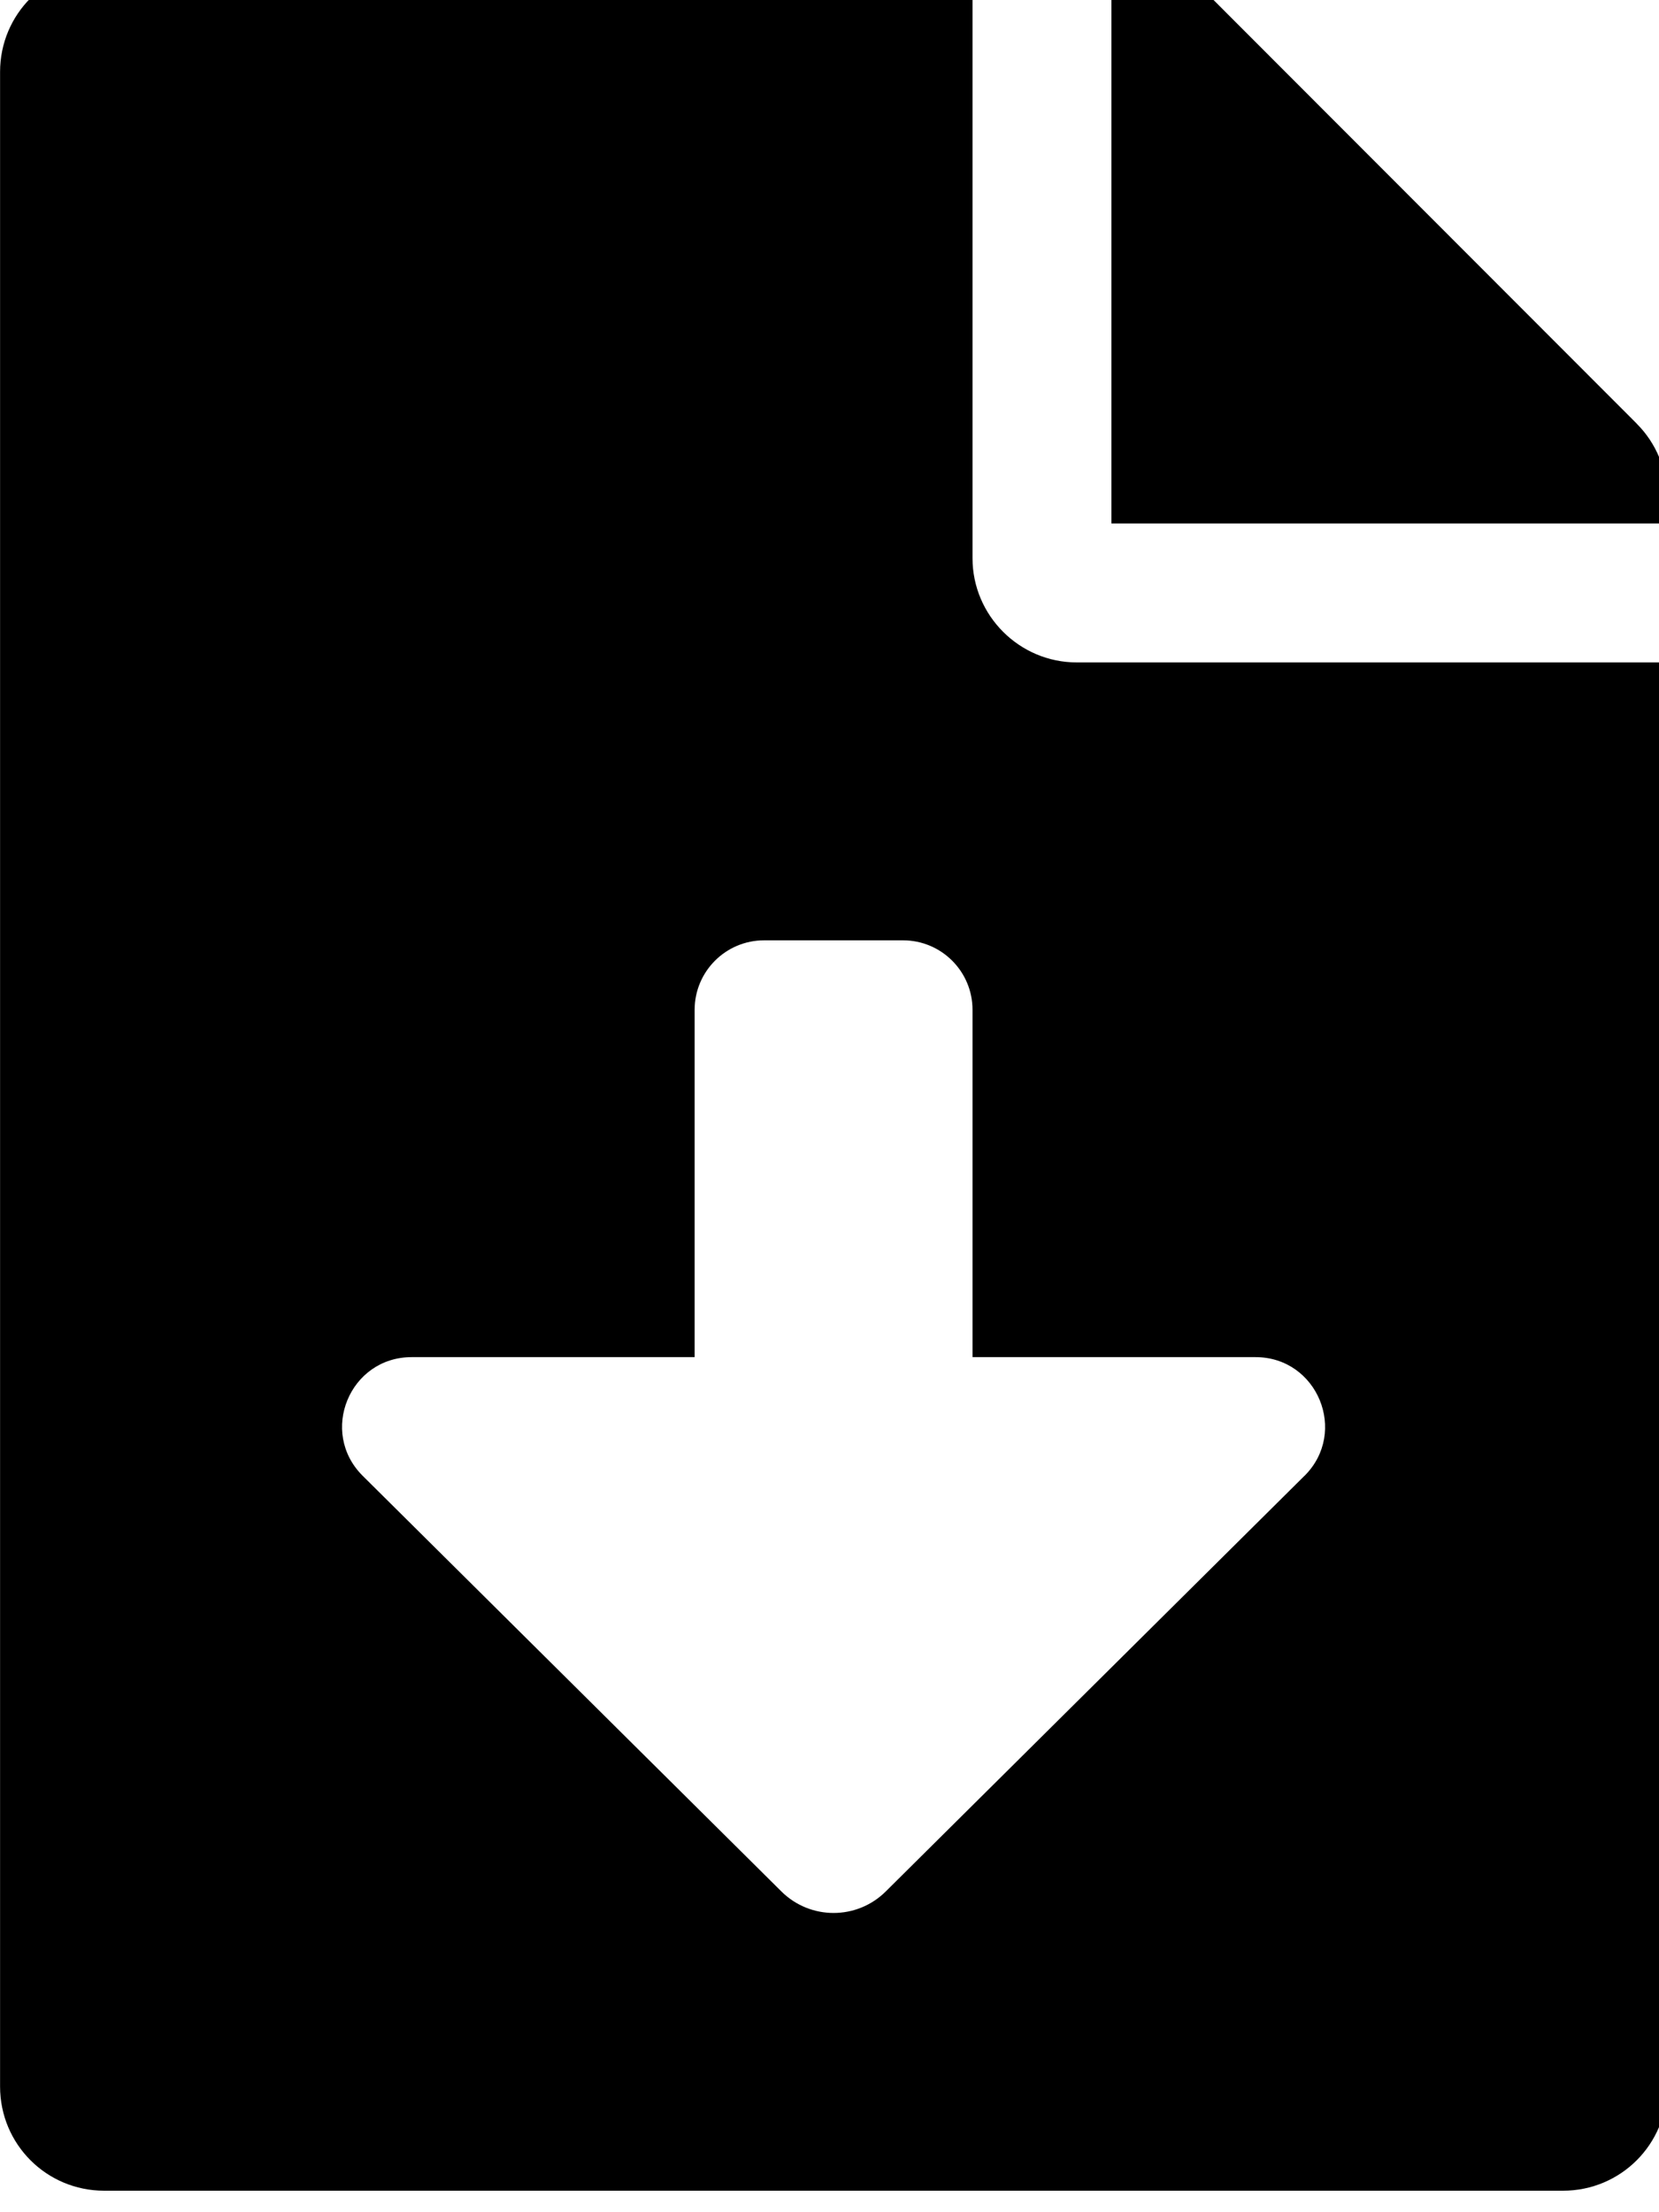 <!-- Generated by IcoMoon.io -->
<svg version="1.1" xmlns="http://www.w3.org/2000/svg" width="24" height="32" viewBox="0 0 24 32">
<title>file-download</title>
<path d="M14.069 8.075v-8.542h-12.561c-0.835 0-1.507 0.672-1.507 1.507v29.142c0 0.835 0.672 1.507 1.507 1.507h21.103c0.835 0 1.507-0.672 1.507-1.507v-20.6h-8.542c-0.829 0-1.507-0.678-1.507-1.507zM18.87 21.349l-6.056 6.011c-0.418 0.415-1.092 0.415-1.51 0l-6.056-6.011c-0.638-0.633-0.19-1.718 0.707-1.718h4.094v-5.024c0-0.555 0.45-1.005 1.005-1.005h2.010c0.555 0 1.005 0.45 1.005 1.005v5.024h4.094c0.897 0 1.344 1.086 0.708 1.718zM23.678 6.128l-6.149-6.155c-0.283-0.283-0.666-0.44-1.068-0.44h-0.383v8.039h8.039v-0.383c0-0.396-0.157-0.779-0.44-1.061z"></path>
</svg>
